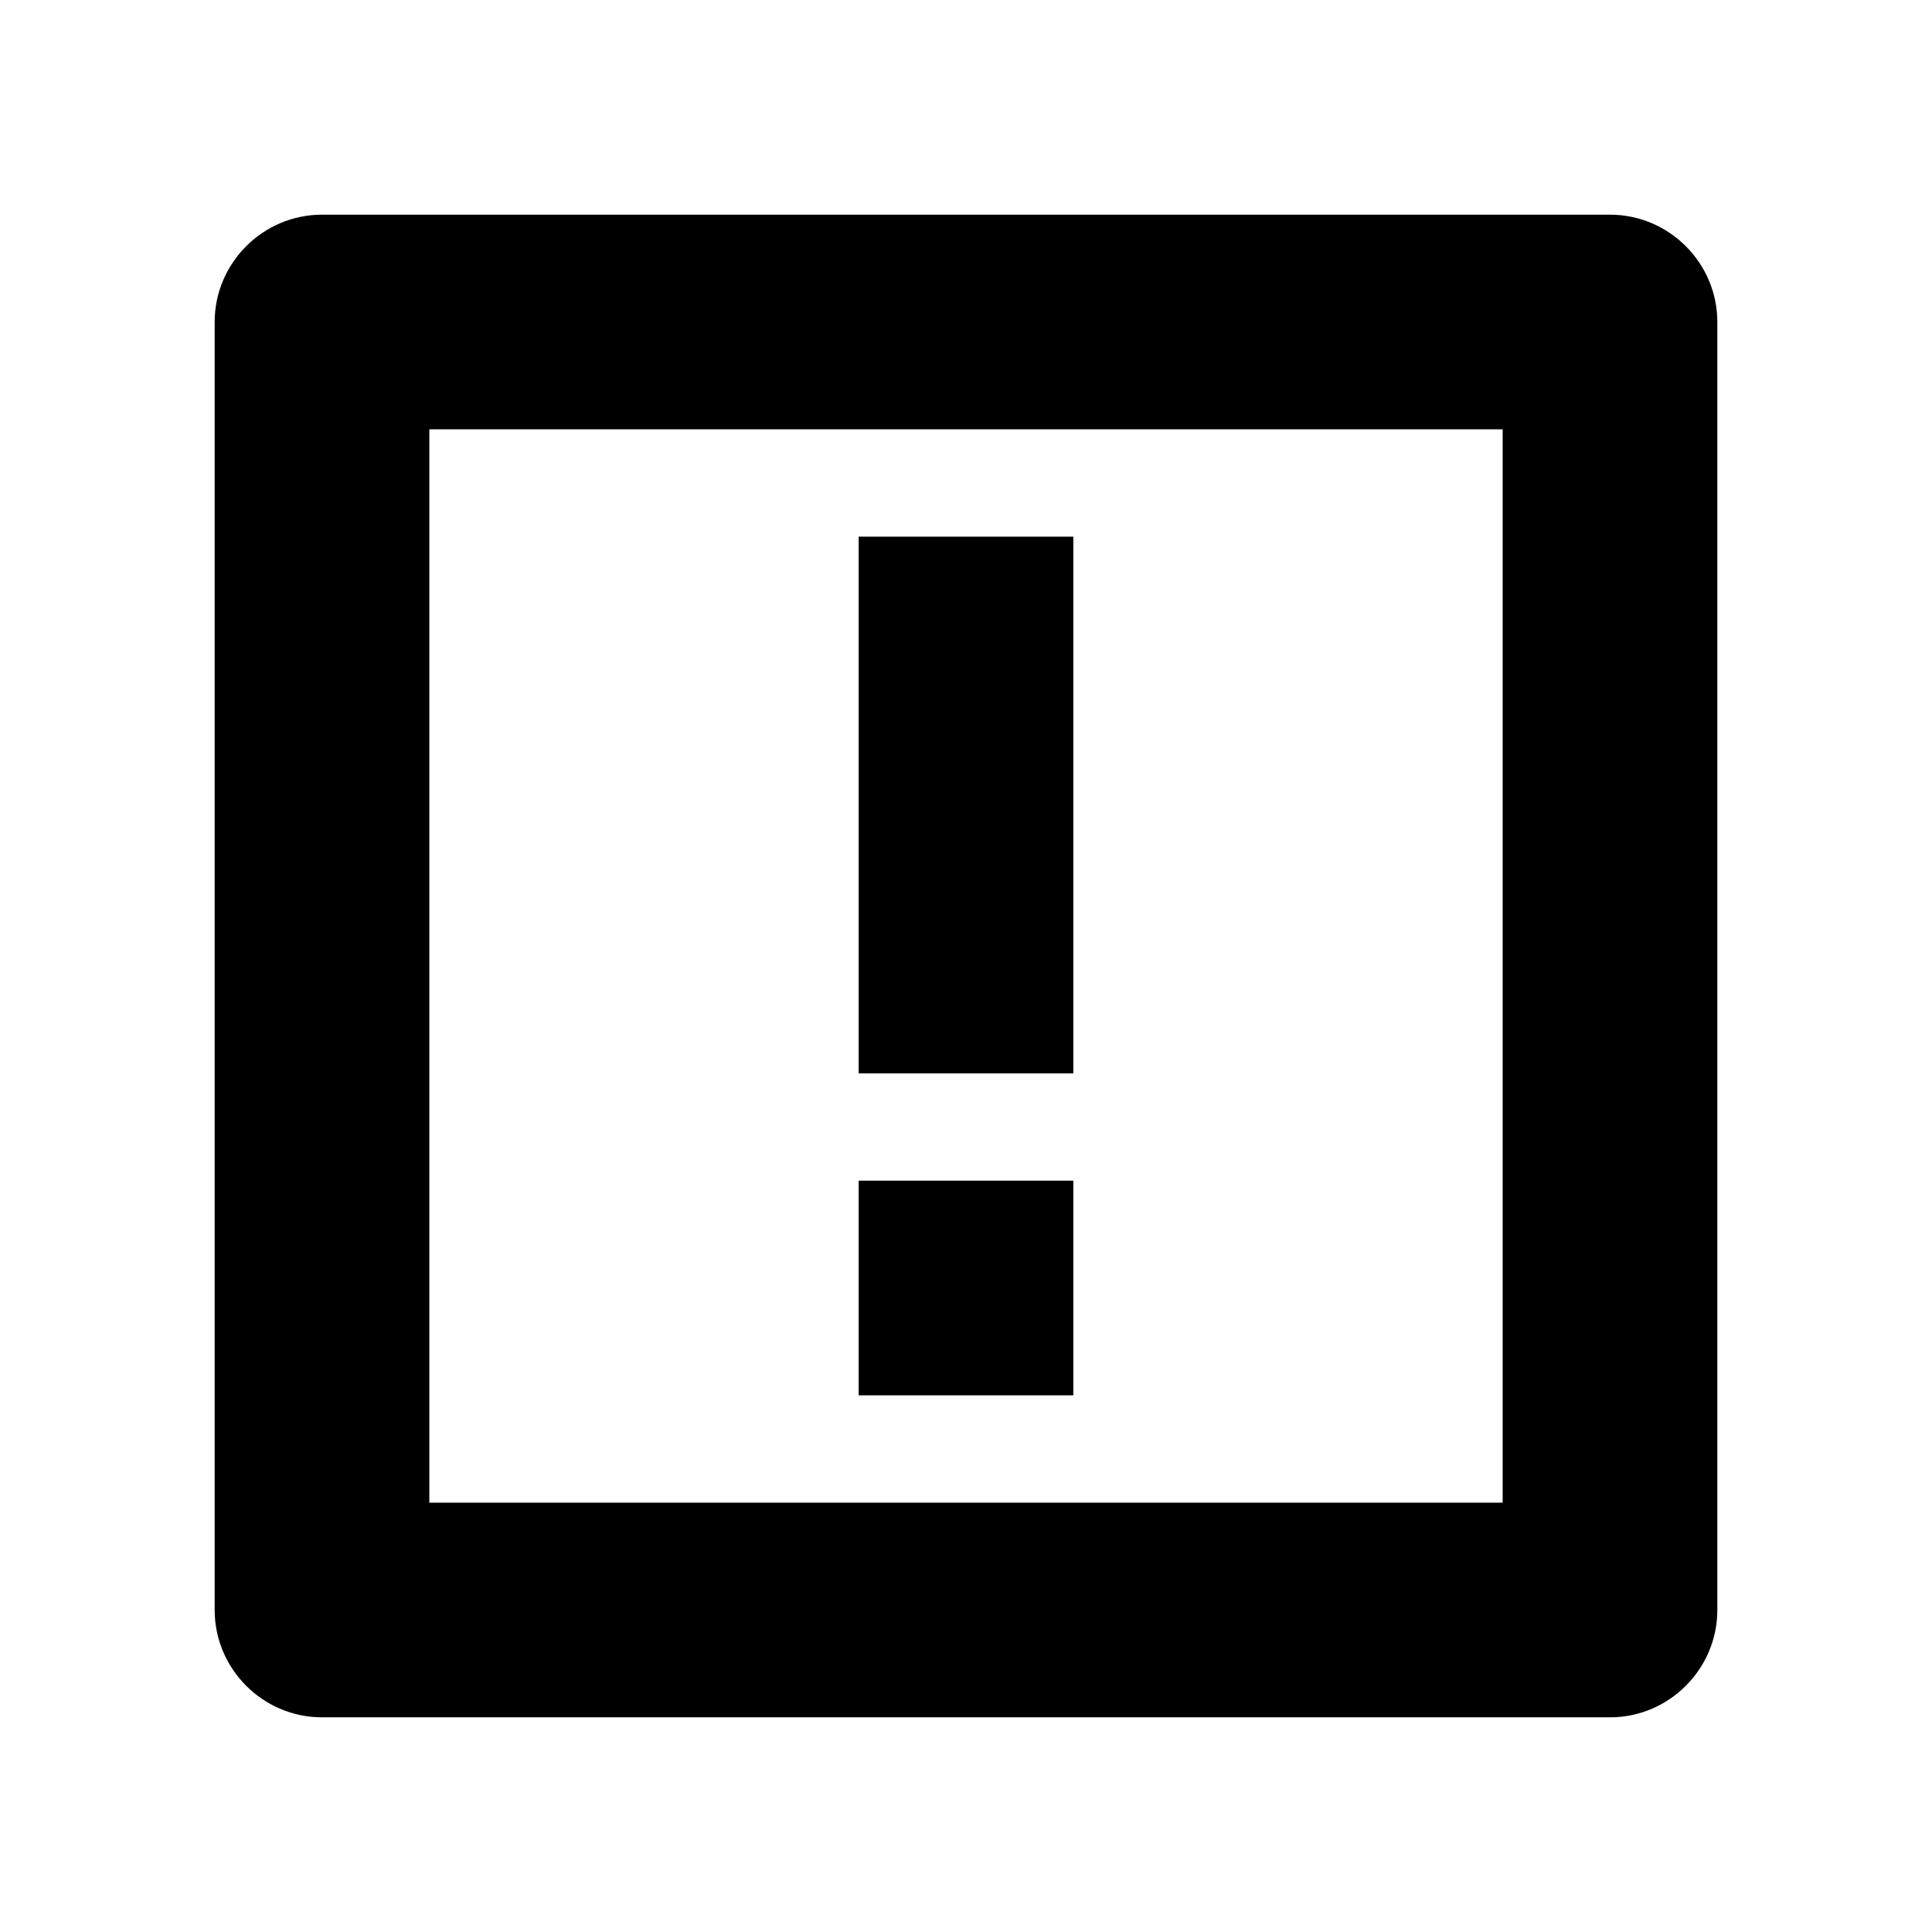<?xml version="1.0" encoding="UTF-8"?>
<svg id="Layer_1" data-name="Layer 1" xmlns="http://www.w3.org/2000/svg" viewBox="0 0 18 18">
  <path d="M14,4V14H4V4H14m1-2H3c-.55,0-1,.45-1,1V15c0,.55,.45,1,1,1H15c.55,0,1-.45,1-1V3c0-.55-.45-1-1-1h0Z"/>
  <rect x="8" y="5" width="2" height="5"/>
  <rect x="8" y="11" width="2" height="2"/>
</svg>